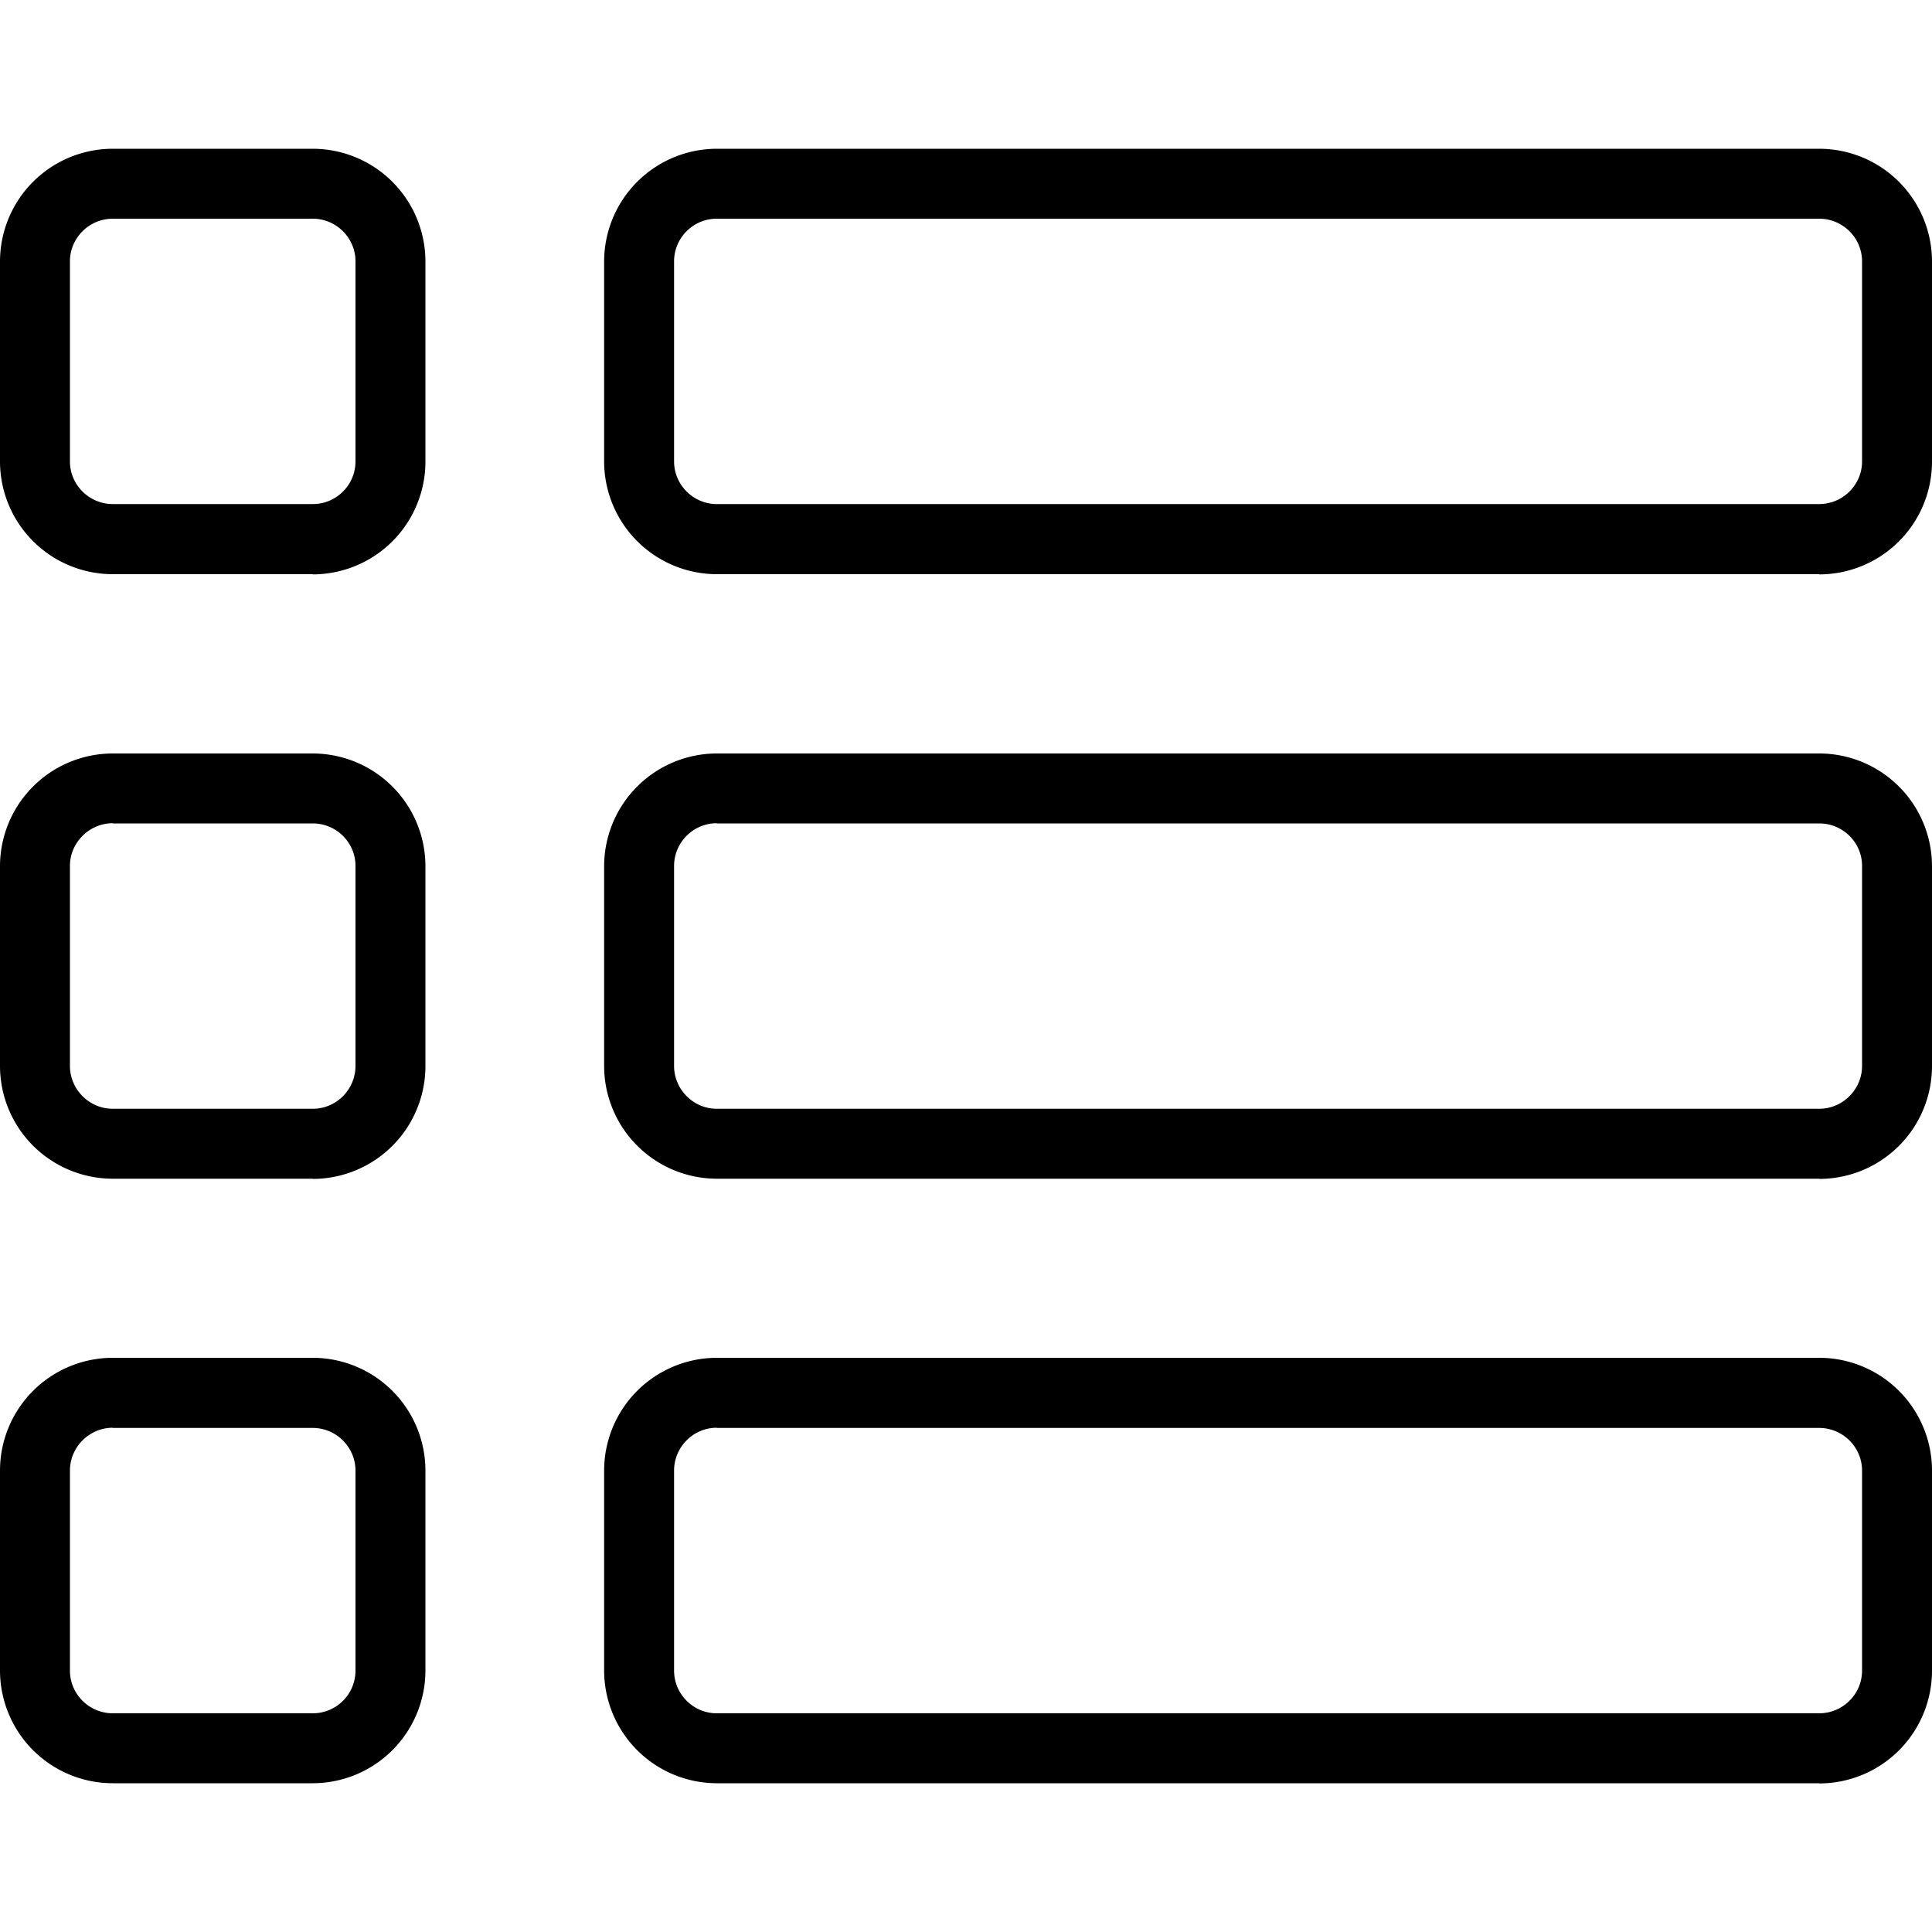 <svg xmlns="http://www.w3.org/2000/svg" viewBox="0 0 1000 1000"><path d="M161.9 297.2H58.4A58.4 58.4 0 0 1 0 238.8V135.3A58.4 58.4 0 0 1 58.4 77h103.5a58.4 58.4 0 0 1 58.3 58.4v103.5a58.4 58.4 0 0 1-58.3 58.4Zm-103.5-184c-12.2 0-22.2 9.9-22.2 22.1v103.5c0 12.2 10 22.1 22.2 22.1h103.5c12.2 0 22.1-9.9 22.1-22.1V135.3c0-12.2-10-22.1-22.1-22.1H58.4ZM941.6 297.2H371a58.4 58.4 0 0 1-58.3-58.4V135.3A58.4 58.4 0 0 1 371 77h570.6a58.4 58.4 0 0 1 58.4 58.4v103.5a58.4 58.4 0 0 1-58.4 58.4ZM371 113.2c-12.2 0-22.1 9.9-22.1 22.1v103.5c0 12.2 10 22.1 22.1 22.1h570.6c12.2 0 22.2-9.9 22.2-22.1V135.3c0-12.2-10-22.1-22.2-22.1H371ZM161.9 610.1H58.4A58.4 58.4 0 0 1 0 551.7V448.4a58.4 58.4 0 0 1 58.4-58.4h103.5a58.4 58.4 0 0 1 58.3 58.4v103.4a58.4 58.4 0 0 1-58.3 58.4Zm-103.5-184c-12.2 0-22.2 10-22.2 22.1v103.5c0 12.2 10 22.2 22.2 22.2h103.5c12.2 0 22.1-10 22.1-22.2V448.2c0-12.2-10-22-22.1-22H58.4ZM941.6 610.1H371a58.4 58.4 0 0 1-58.3-58.4V448.4a58.4 58.4 0 0 1 58.3-58.4h570.6a58.4 58.4 0 0 1 58.4 58.4v103.4a58.4 58.4 0 0 1-58.4 58.4ZM371 426.1c-12.2 0-22.1 10-22.1 22.1v103.5c0 12.2 10 22.2 22.1 22.2h570.6c12.2 0 22.2-10 22.2-22.2V448.2c0-12.2-10-22-22.2-22H371ZM161.9 923H58.4A58.4 58.4 0 0 1 0 864.8V761.2a58.4 58.4 0 0 1 58.4-58.4h103.5a58.4 58.4 0 0 1 58.3 58.4v103.5A58.4 58.4 0 0 1 162 923ZM58.4 739c-12.2 0-22.2 10-22.2 22.2v103.5c0 12.2 10 22.1 22.2 22.1h103.5c12.2 0 22.1-9.9 22.1-22.1V761.2c0-12.2-10-22.1-22.1-22.1H58.4ZM941.6 923H371a58.4 58.4 0 0 1-58.3-58.3V761.2a58.4 58.4 0 0 1 58.3-58.4h570.6a58.4 58.4 0 0 1 58.4 58.4v103.5a58.4 58.4 0 0 1-58.4 58.4ZM371 739c-12.2 0-22.1 10-22.1 22.2v103.5c0 12.2 10 22.1 22.1 22.1h570.6c12.2 0 22.2-9.9 22.2-22.1V761.2c0-12.2-10-22.1-22.2-22.1H371Z"/></svg>
